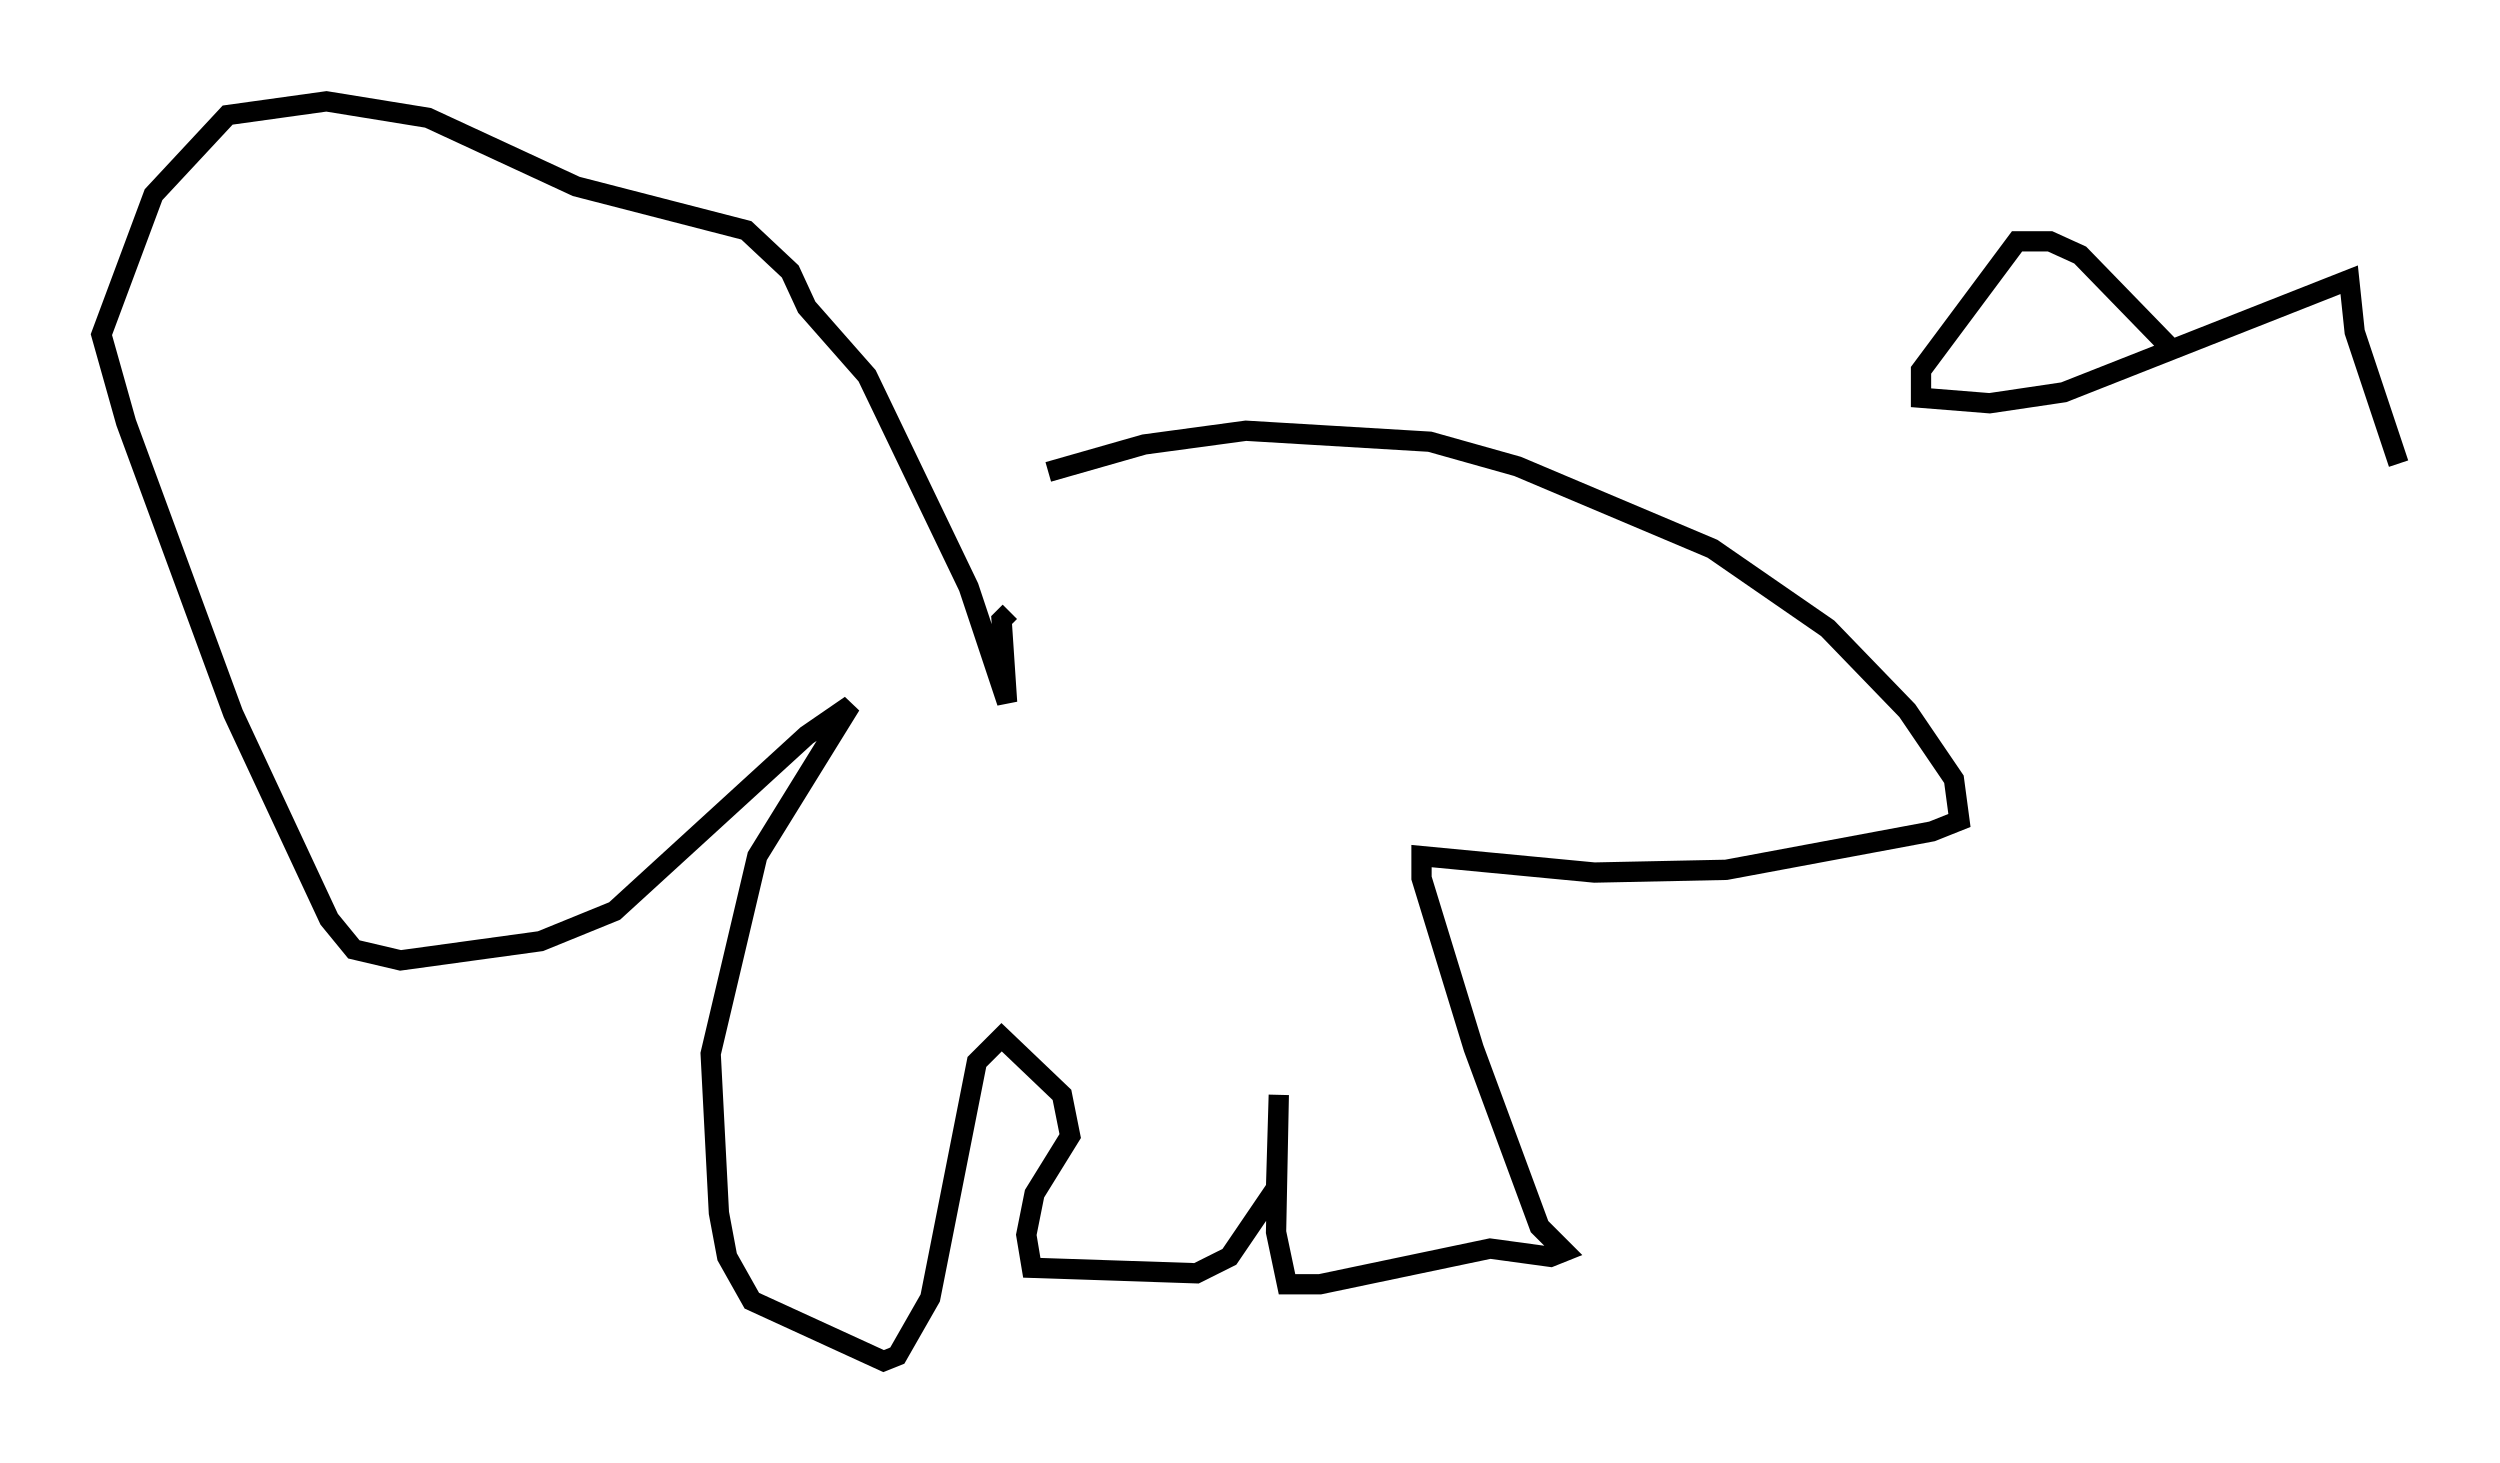 <?xml version="1.0" encoding="utf-8" ?>
<svg baseProfile="full" height="72.11" version="1.1" width="123.26" xmlns="http://www.w3.org/2000/svg" xmlns:ev="http://www.w3.org/2001/xml-events" xmlns:xlink="http://www.w3.org/1999/xlink"><defs /><rect fill="white" height="72.11" width="123.26" x="0" y="0" /><path d="M46.948, 25.297 m4.736, -2.03 l4.736, -1.353 5.007, -0.677 l9.066, 0.541 4.33, 1.218 l9.607, 4.059 5.683, 3.924 l3.924, 4.059 2.3, 3.383 l0.271, 2.03 -1.353, 0.541 l-10.149, 1.894 -6.495, 0.135 l-8.525, -0.812 0.0, 1.083 l2.571, 8.39 3.248, 8.796 l1.218, 1.218 -0.677, 0.271 l-2.977, -0.406 -8.39, 1.759 l-1.624, 0.0 -0.541, -2.571 l0.135, -6.766 -0.135, 4.601 l-2.3, 3.383 -1.624, 0.812 l-8.119, -0.271 -0.271, -1.624 l0.406, -2.03 1.759, -2.842 l-0.406, -2.03 -2.977, -2.842 l-1.218, 1.218 -2.3, 11.637 l-1.624, 2.842 -0.677, 0.271 l-6.495, -2.977 -1.218, -2.165 l-0.406, -2.165 -0.406, -7.848 l2.3, -9.743 4.601, -7.442 l-2.165, 1.488 -9.472, 8.66 l-3.654, 1.488 -6.901, 0.947 l-2.3, -0.541 -1.218, -1.488 l-4.736, -10.149 -5.277, -14.344 l-1.218, -4.33 2.571, -6.901 l3.654, -3.924 4.871, -0.677 l5.007, 0.812 7.307, 3.383 l8.39, 2.165 2.165, 2.03 l0.812, 1.759 2.977, 3.383 l5.007, 10.419 1.894, 5.683 l-0.271, -4.059 0.406, -0.406 m57.374, -12.855 l-4.601, -4.736 -1.488, -0.677 l-1.624, 0.0 -4.736, 6.36 l0.0, 1.353 3.383, 0.271 l3.654, -0.541 14.073, -5.548 l0.271, 2.571 2.165, 6.495 " fill="none" stroke="black" stroke-width="1" /></svg>